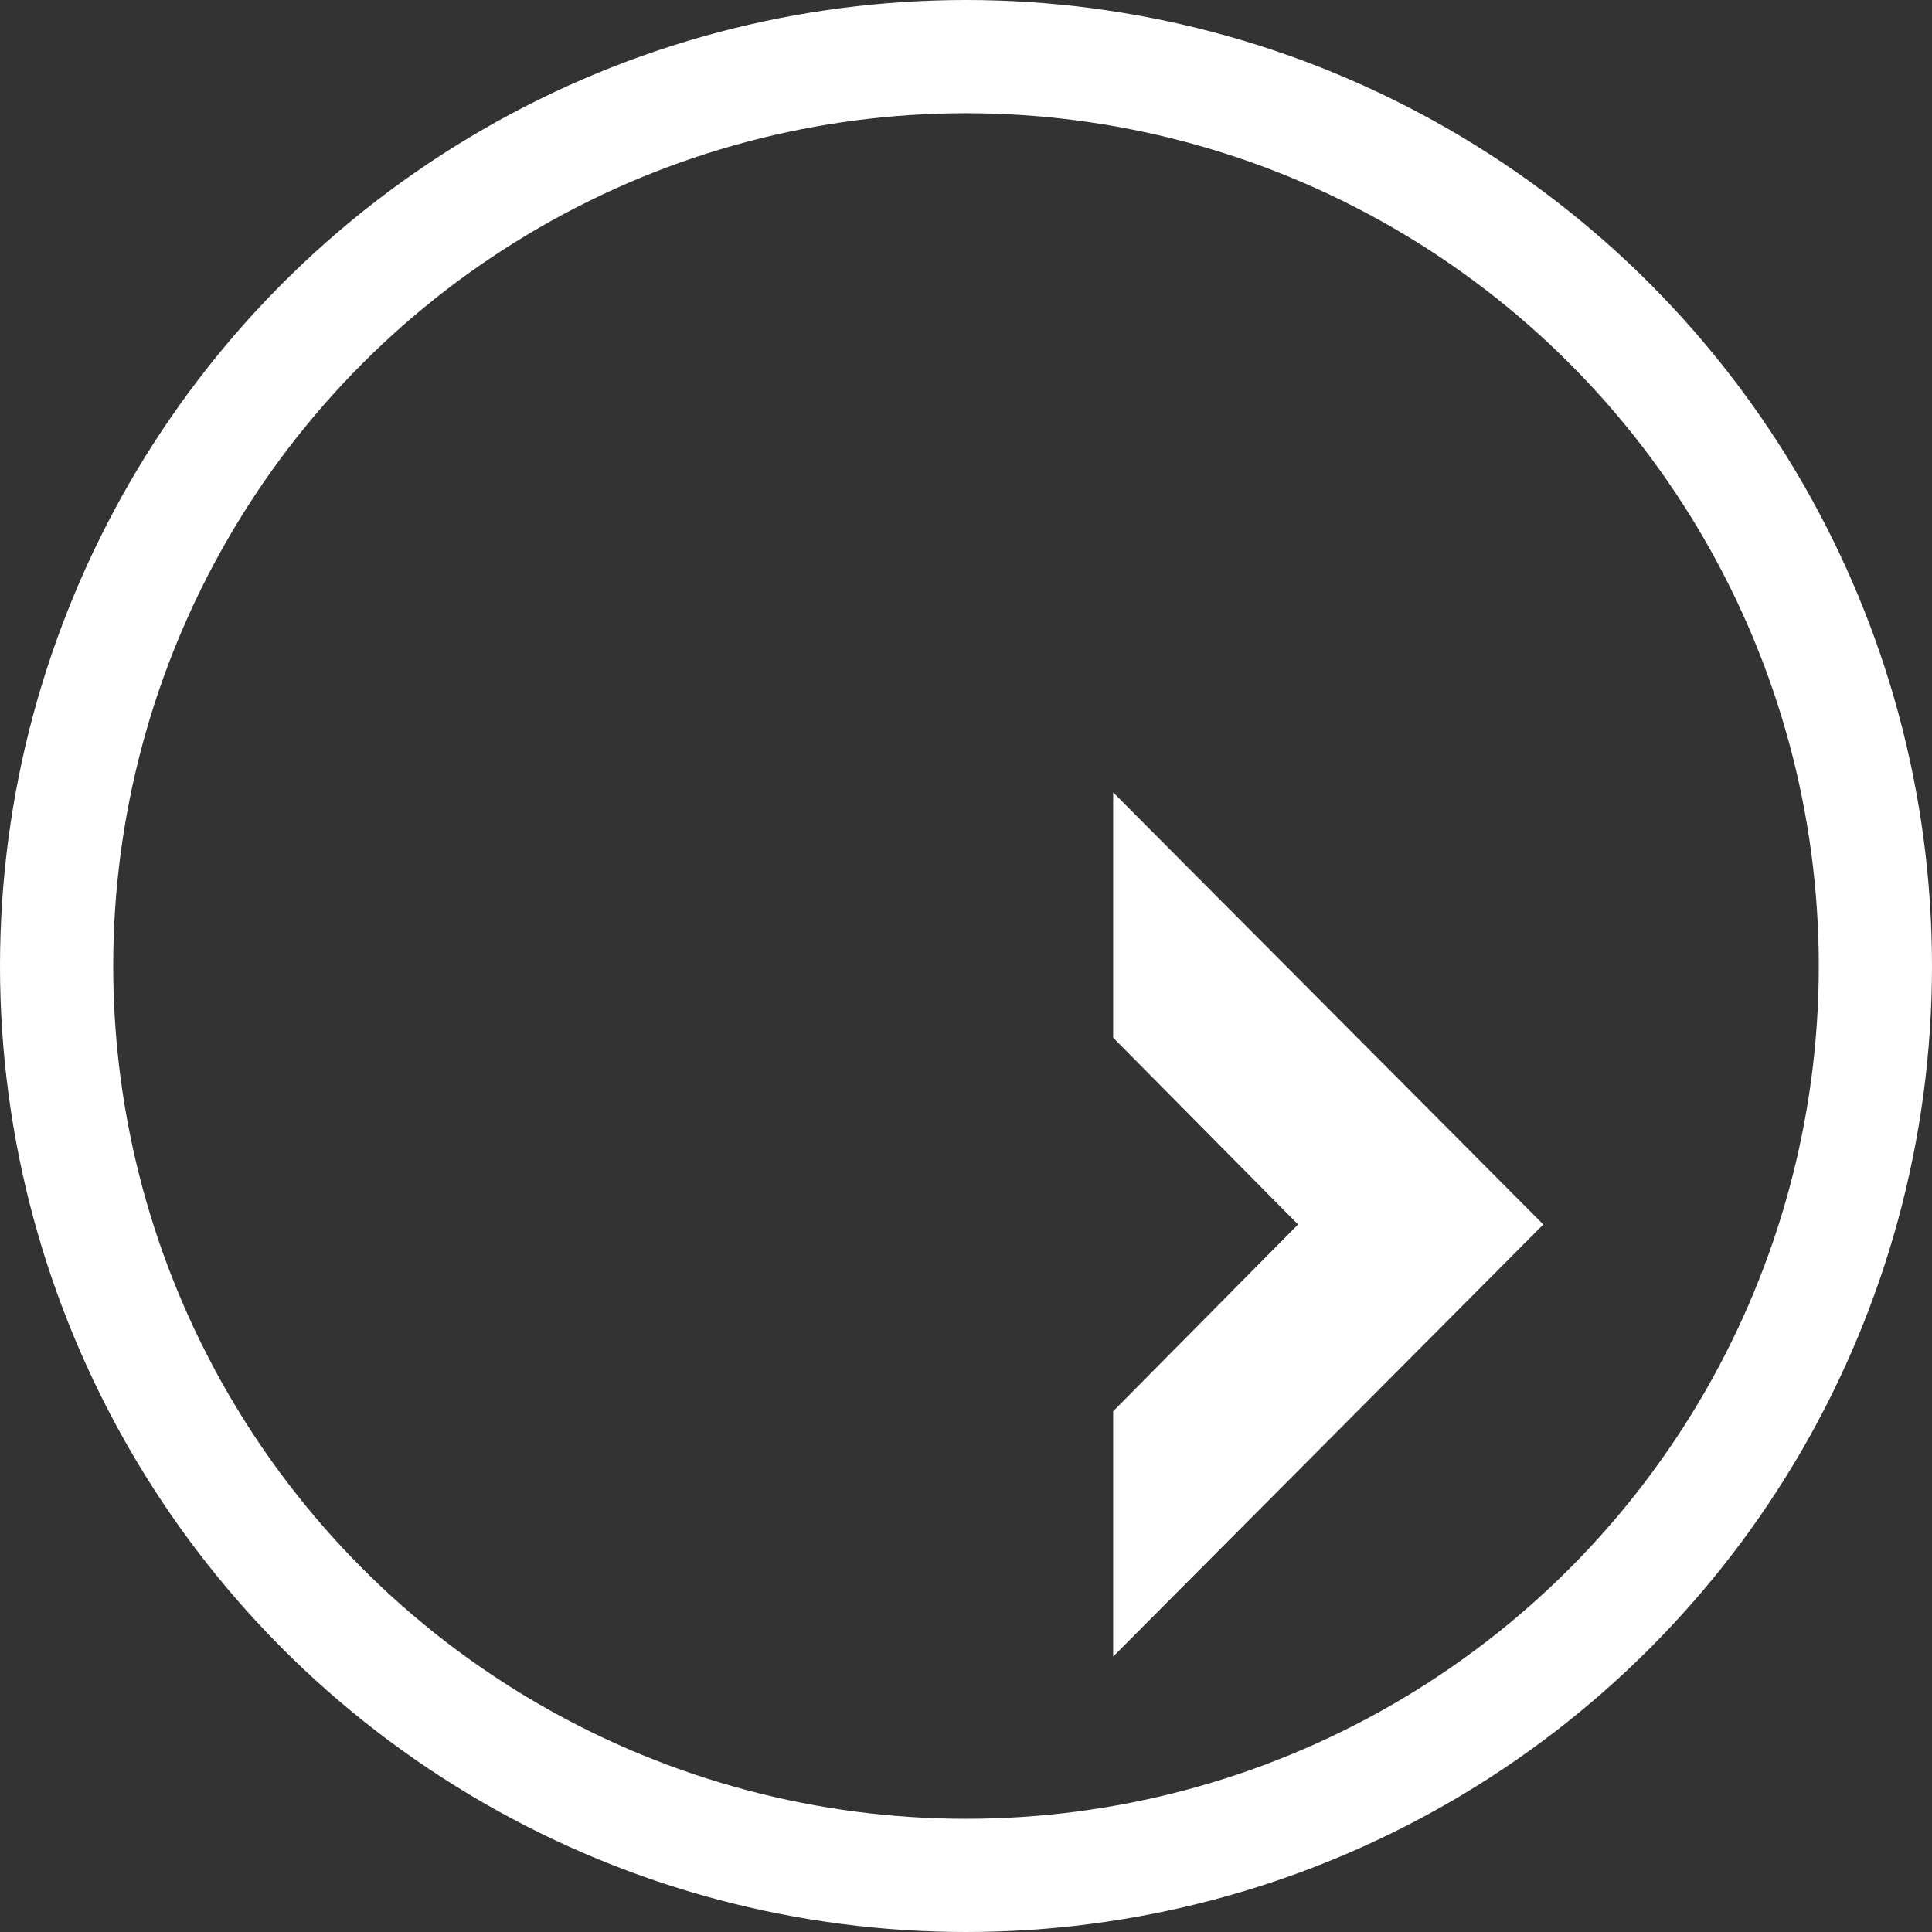<?xml version="1.0" encoding="UTF-8"?>
<svg xmlns="http://www.w3.org/2000/svg" viewBox="0 0 1024 1024">
    <rect x="0" y="0" width="1024" height="1024" fill="#333333" stroke="none"/>
    <rect width="1024" height="1024" fill="transparent" />
    <circle cx="512" cy="512" r="482" fill="none" stroke="#FFF" stroke-width="60" />
    <polygon points="590,420 590,550 688,649 590,748 590,878 818,649" fill="#FFF" />
</svg>